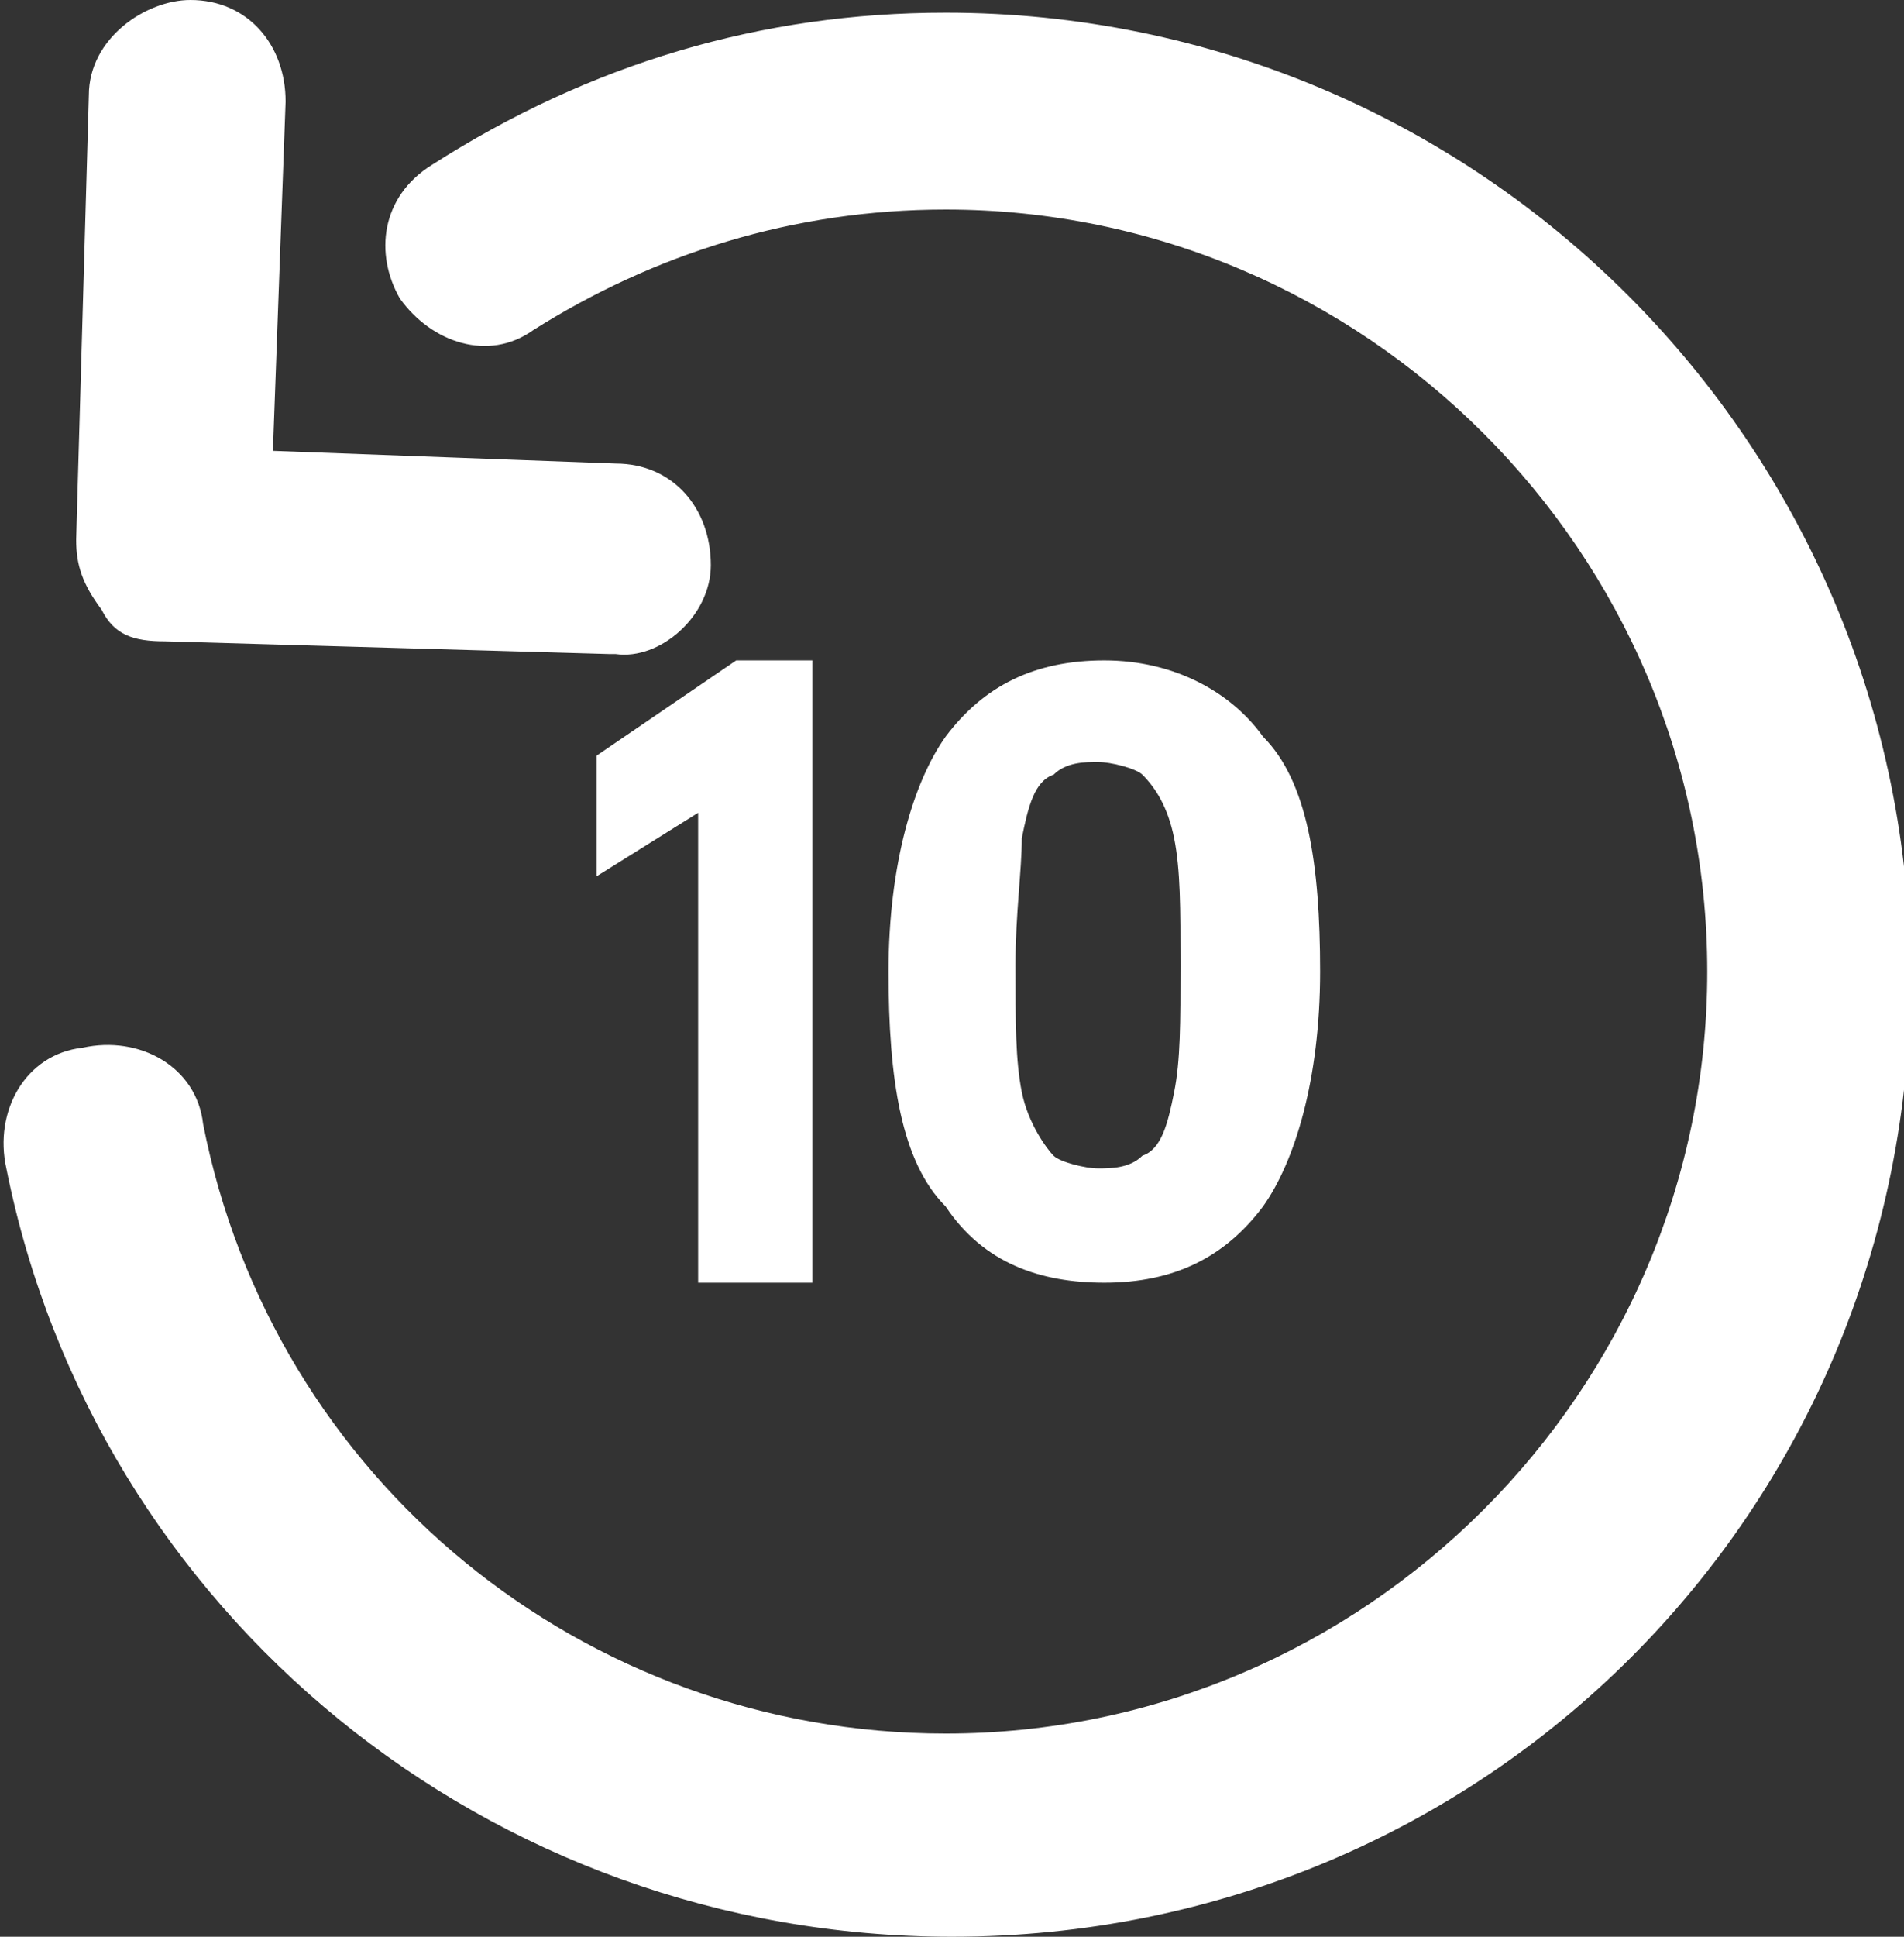 <?xml version="1.0" encoding="utf-8"?>
<!-- Generator: Adobe Illustrator 22.1.0, SVG Export Plug-In . SVG Version: 6.00 Build 0)  -->
<svg version="1.1" id="Layer_1" xmlns="http://www.w3.org/2000/svg" xmlns:xlink="http://www.w3.org/1999/xlink" x="0px" y="0px"
	 viewBox="0 0 30 30.5" style="enable-background:new 0 0 30 30.5;" xml:space="preserve">
<rect x="0" y="0" width="30" height="30.5" fill="#333333" stroke="none"/>
<style type="text/css">
	.st0{fill:#FFFFFF;}
</style>
<path class="st0" d="M2.6,10.1l7,0.2c0,0,0,0,0.1,0c0.7,0.1,1.5-0.6,1.5-1.4c0-0.9-0.6-1.6-1.5-1.6L4.3,7.1l0.2-5.5
	C4.5,0.7,3.9,0,3,0C2.3,0,1.4,0.6,1.4,1.5l-0.2,7c0,0.4,0.1,0.7,0.4,1.1C1.8,10,2.1,10.1,2.6,10.1z M14.9,0.2C12,0.2,9.3,1,6.8,2.6
	C6,3.1,5.9,4,6.3,4.7c0.5,0.7,1.4,1,2.1,0.5c1.9-1.2,4.1-1.9,6.5-1.9c6.6,0,12,5.4,12,12s-5.4,12-12,12c-5.7,0-10.6-4-11.7-9.6
	c-0.1-0.9-1-1.4-1.9-1.2c-0.9,0.1-1.4,1-1.2,1.9c1.4,7,7.6,12.1,14.9,12.1c8.4,0,15.1-6.7,15.1-15.1S23.3,0.2,14.9,0.2z M12.8,20.1
	v-9.7h-1.2l-2.2,1.5v1.9l1.6-1v7.4H12.8z M17.4,20.2c1.1,0,1.9-0.4,2.5-1.2c0.5-0.7,0.9-2,0.9-3.7s-0.2-3-0.9-3.7
	c-0.5-0.7-1.4-1.2-2.5-1.2c-1.1,0-1.9,0.4-2.5,1.2c-0.5,0.7-0.9,2-0.9,3.7s0.2,3,0.9,3.7C15.5,19.9,16.4,20.2,17.4,20.2z M16.1,13.2
	c0.1-0.5,0.2-0.9,0.5-1c0.2-0.2,0.5-0.2,0.7-0.2c0.2,0,0.6,0.1,0.7,0.2c0.2,0.2,0.4,0.5,0.5,1c0.1,0.5,0.1,1.1,0.1,2s0,1.5-0.1,2
	s-0.2,0.9-0.5,1c-0.2,0.2-0.5,0.2-0.7,0.2c-0.2,0-0.6-0.1-0.7-0.2c-0.1-0.1-0.4-0.5-0.5-1c-0.1-0.5-0.1-1.1-0.1-2
	C16,14.4,16.1,13.7,16.1,13.2z"/>
</svg>
